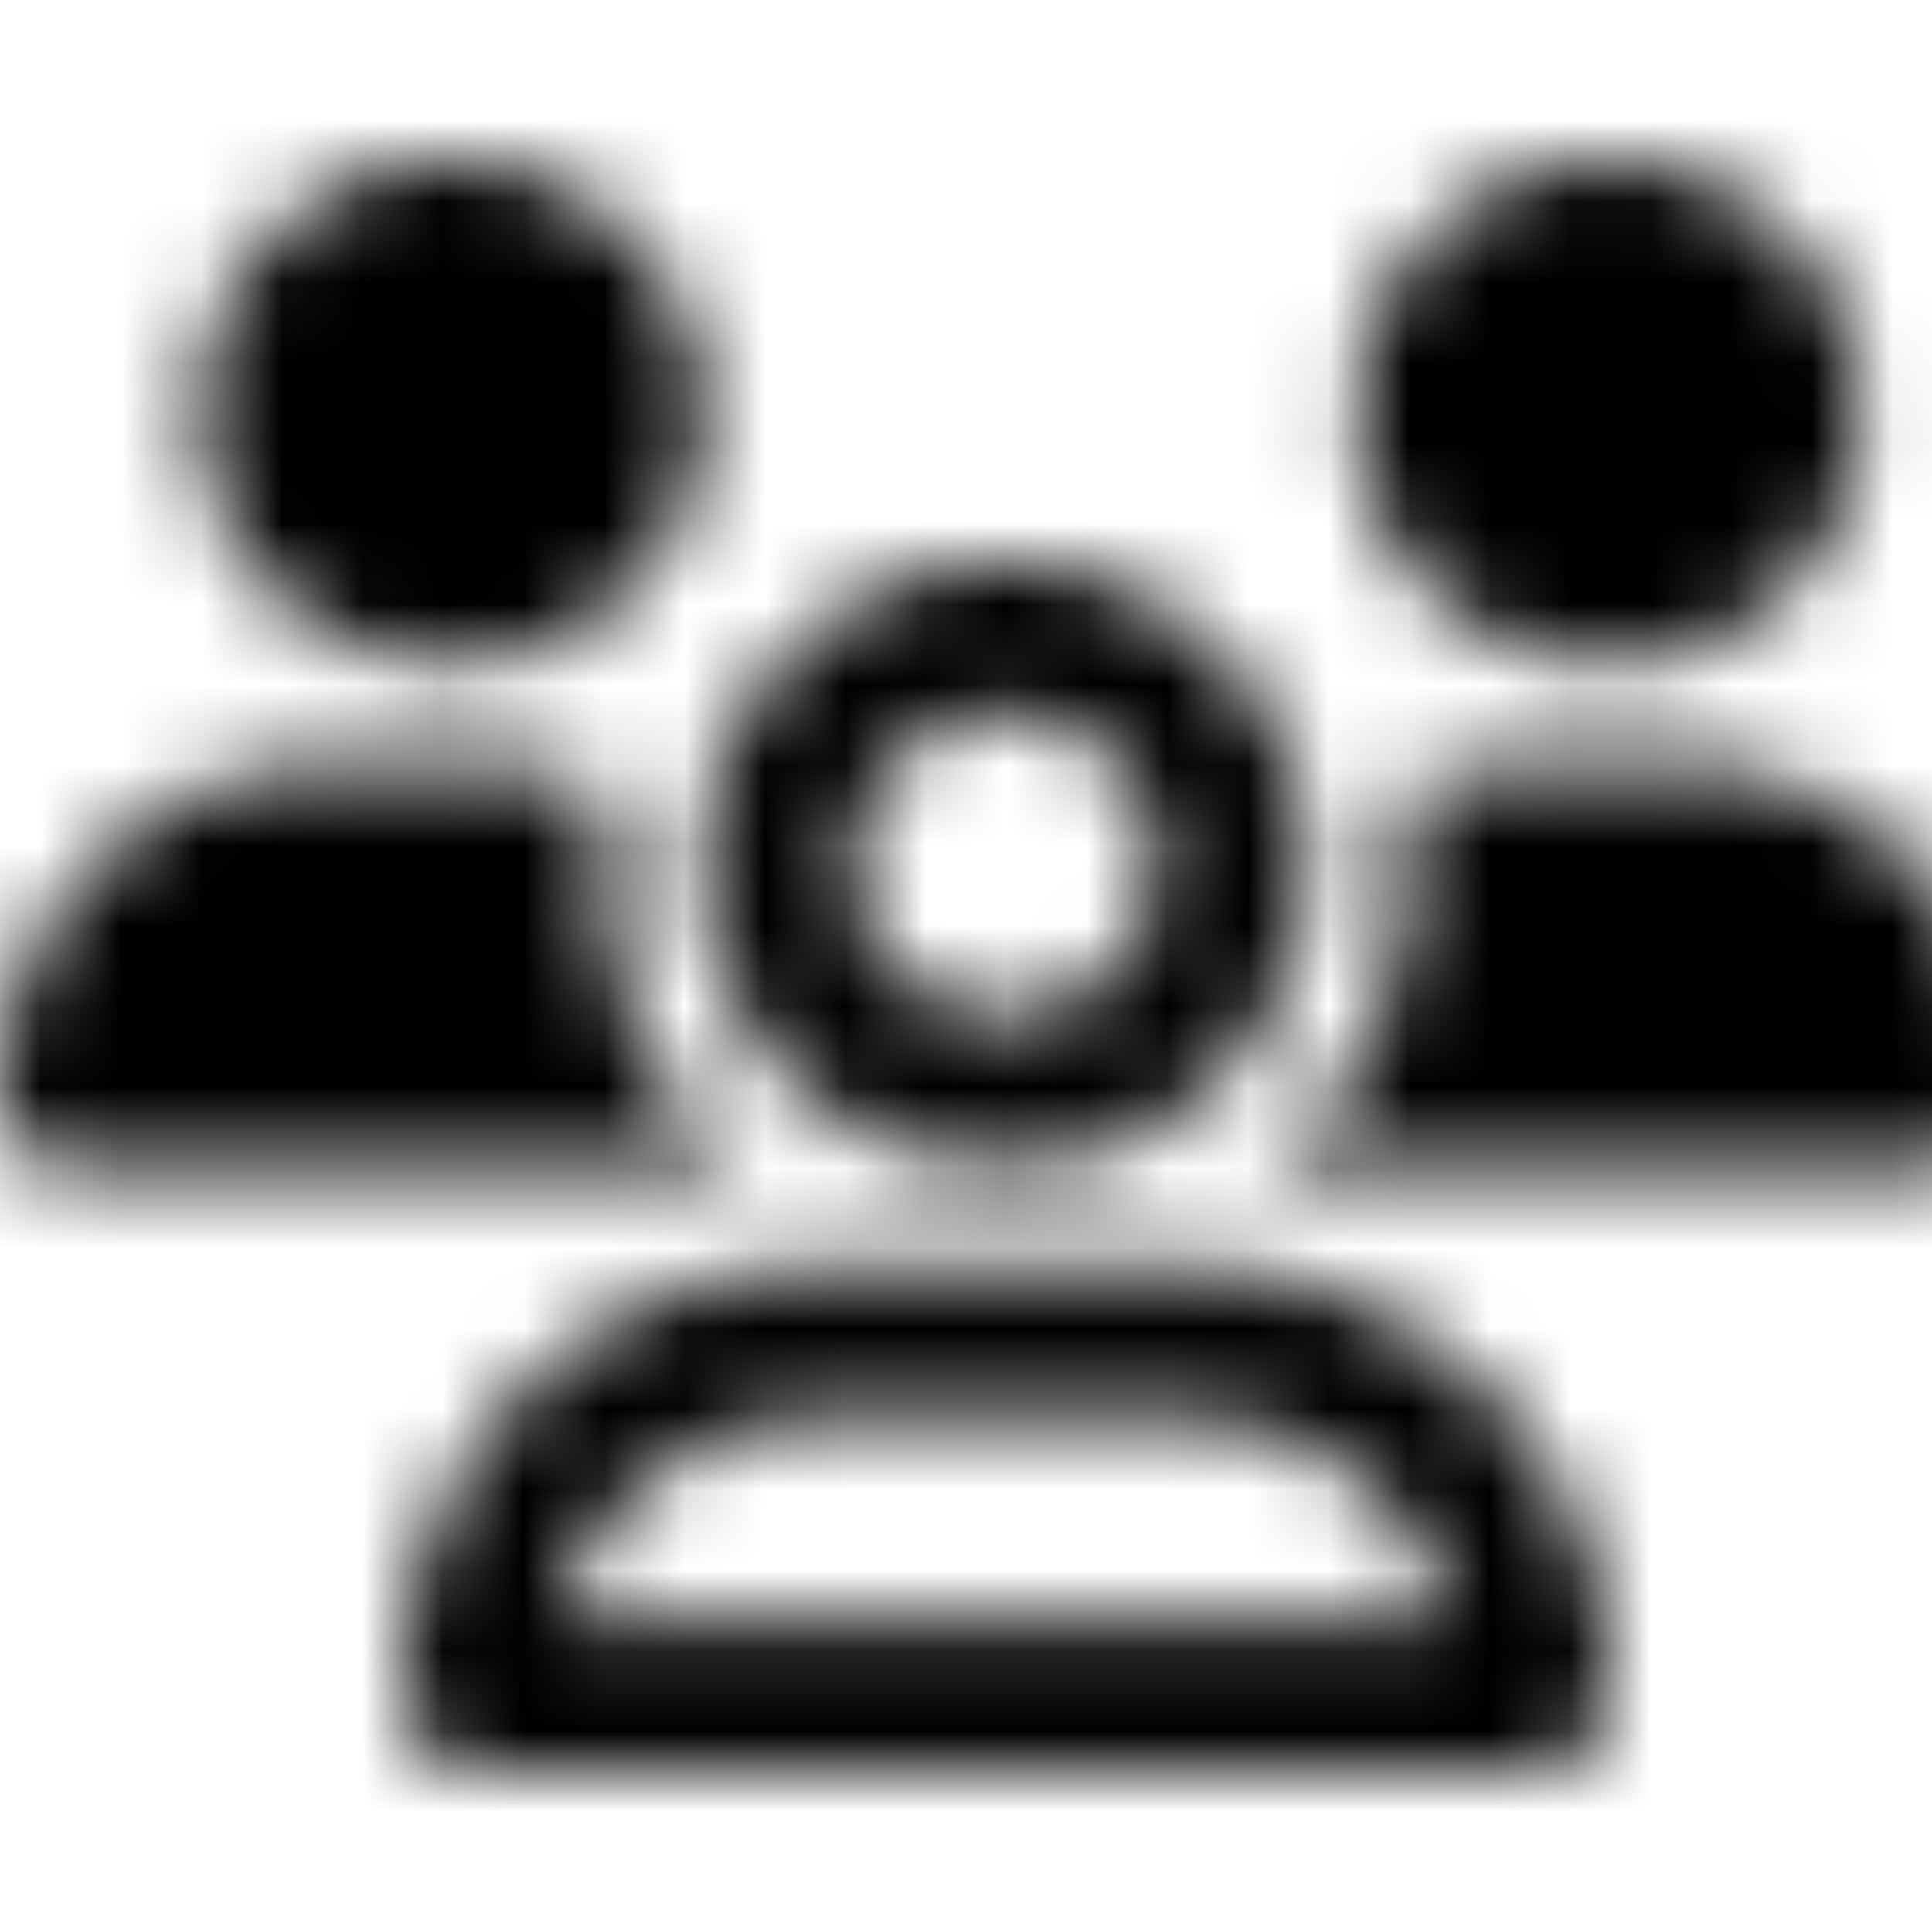 <svg xmlns="http://www.w3.org/2000/svg" width="24" height="24" fill="currentColor" class="icon-users-outline" viewBox="0 0 24 24">
  <mask id="a" width="25" height="20" x="0" y="2" maskUnits="userSpaceOnUse" style="mask-type:alpha">
    <path d="M5.625 8.25a3.16 3.16 0 0 1-2.734-1.562c-.547-.938-.547-2.149 0-3.125C3.477 2.625 4.492 2 5.625 2c1.094 0 2.11.625 2.695 1.563.547.976.547 2.187 0 3.125-.586.976-1.601 1.562-2.695 1.562M20 8.25a3.16 3.16 0 0 1-2.734-1.562c-.547-.938-.547-2.149 0-3.125C17.852 2.625 18.867 2 20 2c1.094 0 2.11.625 2.695 1.563.547.976.547 2.187 0 3.125C22.11 7.664 21.094 8.25 20 8.25M0 13.68C0 11.375 1.836 9.5 4.14 9.5h1.68c.625 0 1.211.156 1.758.39-.078.274-.078.587-.078.86 0 1.523.625 2.852 1.68 3.75H.82a.8.8 0 0 1-.82-.82m15.82.82h-.039a4.88 4.88 0 0 0 1.719-3.75c0-.273-.04-.586-.078-.86a4.1 4.1 0 0 1 1.719-.39h1.68A4.184 4.184 0 0 1 25 13.68c0 .468-.39.82-.86.82zM12.5 8.875c-.703 0-1.29.39-1.64.938-.352.585-.352 1.328 0 1.874a1.87 1.87 0 0 0 1.64.938c.664 0 1.25-.352 1.602-.937.351-.547.351-1.29 0-1.876-.352-.546-.938-.937-1.602-.937m0 5.625c-1.367 0-2.578-.703-3.281-1.875-.664-1.133-.664-2.578 0-3.75C9.922 7.742 11.133 7 12.5 7c1.328 0 2.54.742 3.242 1.875.664 1.172.664 2.617 0 3.75-.703 1.172-1.914 1.875-3.242 1.875m-2.305 3.125c-1.562 0-2.851 1.094-3.242 2.5h11.055c-.39-1.406-1.68-2.5-3.242-2.5zm0-1.875h4.57A5.235 5.235 0 0 1 20 20.984C20 21.57 19.531 22 18.945 22H6.015A1.01 1.01 0 0 1 5 20.984c0-2.89 2.305-5.234 5.195-5.234"/>
  </mask>
  <g mask="url(#a)">
    <path d="M0 0h24v24H0z"/>
  </g>
</svg>